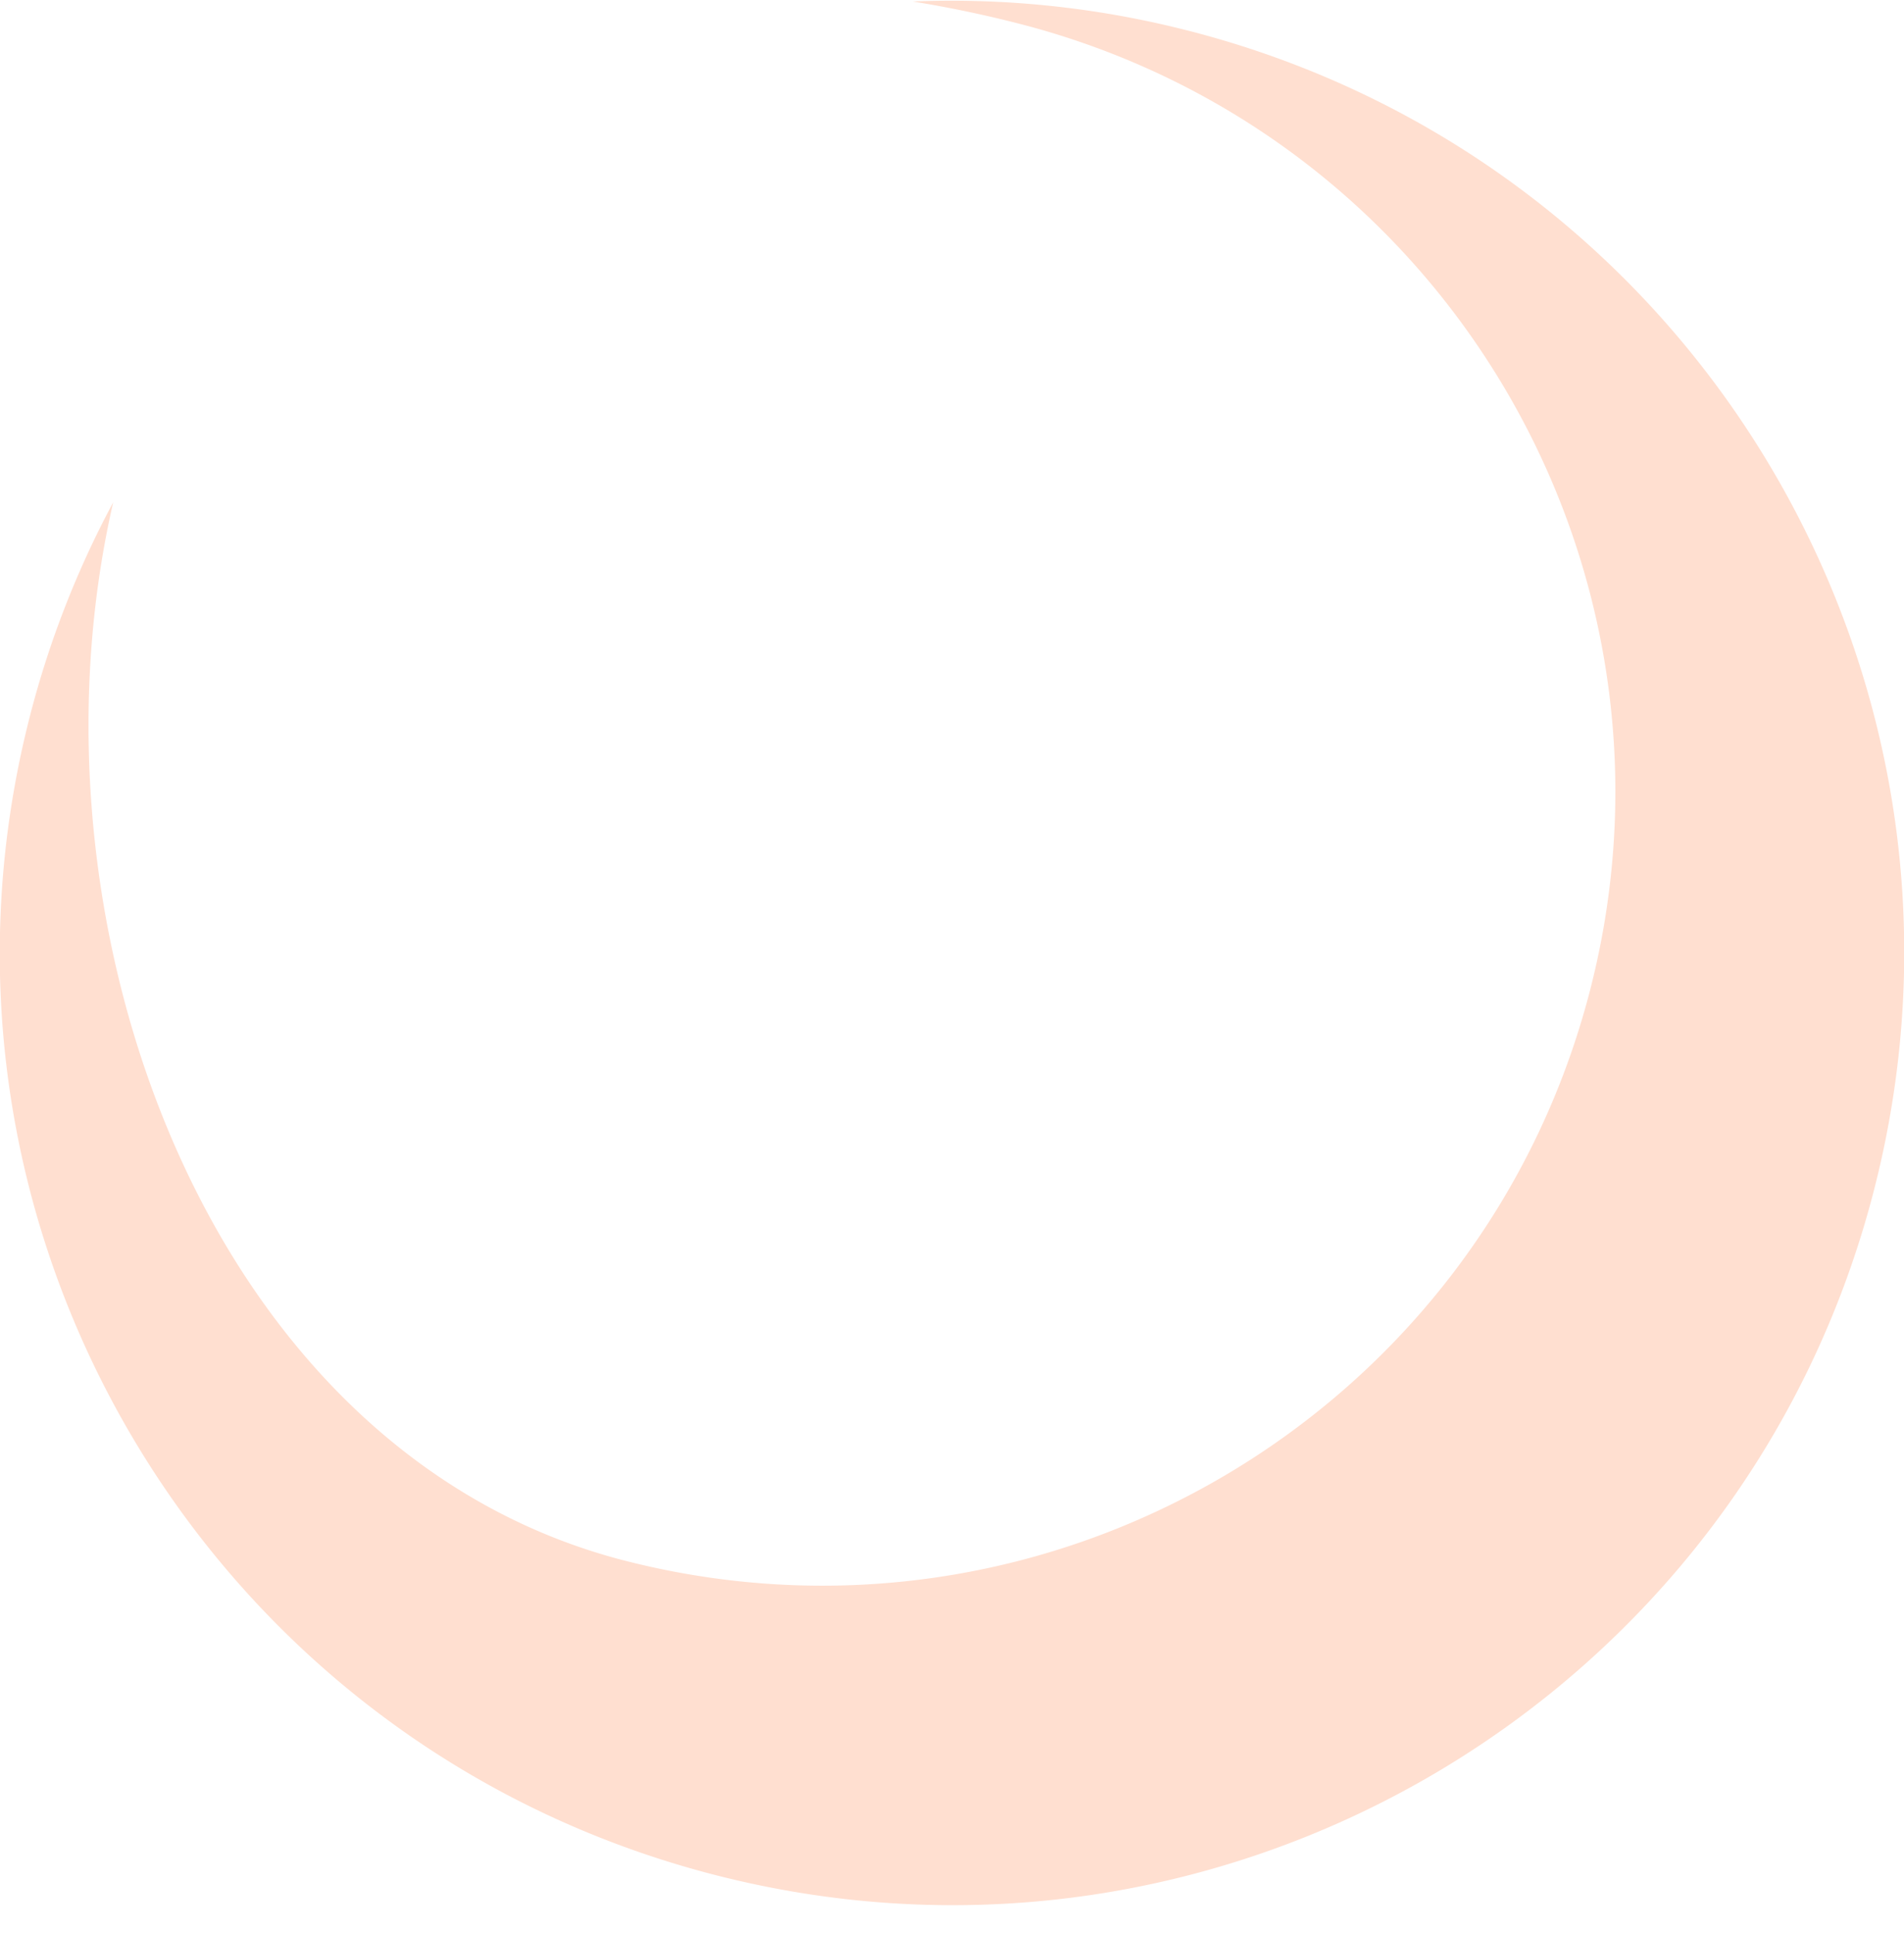 <svg width="65" height="66" fill="none" xmlns="http://www.w3.org/2000/svg">
    <path
        d="M40.54 1.04c17.392 4.442 27.89 22.14 23.45 39.531-4.441 17.392-22.14 27.89-39.53 23.449C7.067 59.58-3.43 41.88 1.01 24.49a32.57 32.57 0 012.854-7.341c-3.305 14.383 3.24 32.495 17.49 36.134 14.494 3.701 29.243-5.048 32.944-19.54C57.998 19.25 49.249 4.5 34.756.8A40.404 40.404 0 0031.16.051a32.5 32.5 0 019.38.99z"
        fill="#ffdfd0" />
</svg>